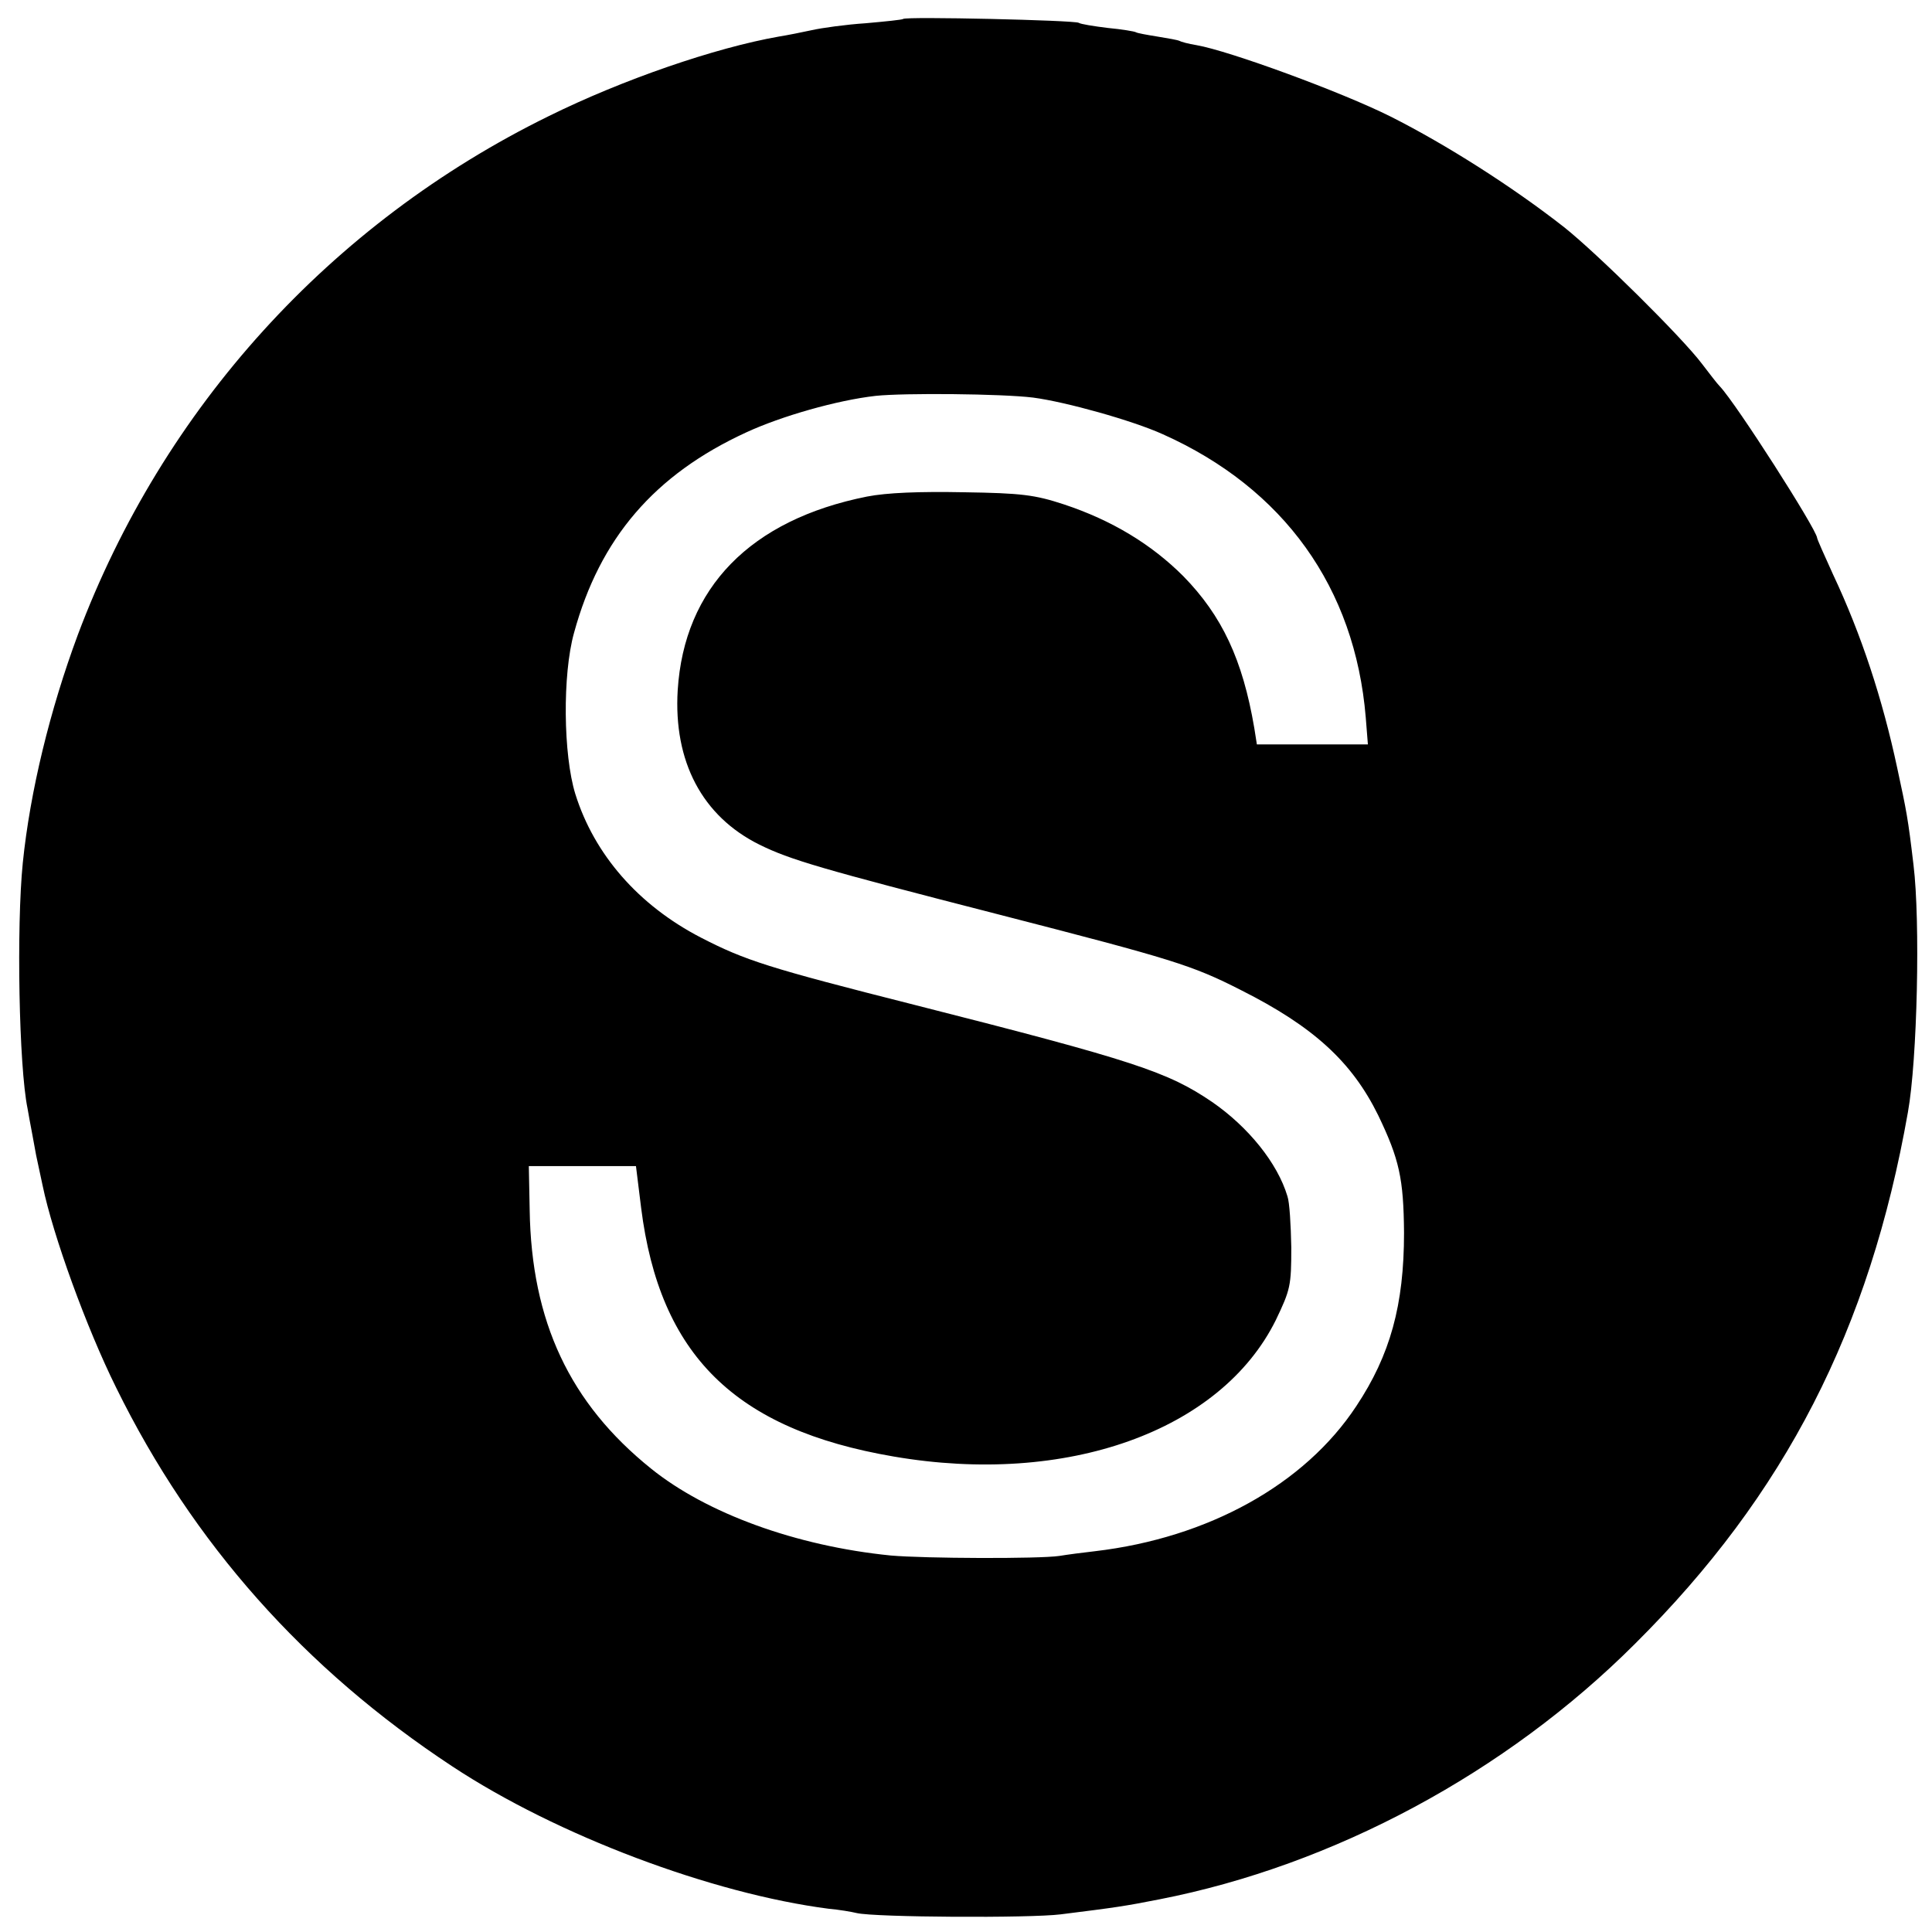 <?xml version="1.0" standalone="no"?>
<!DOCTYPE svg PUBLIC "-//W3C//DTD SVG 20010904//EN"
 "http://www.w3.org/TR/2001/REC-SVG-20010904/DTD/svg10.dtd">
<svg version="1.0" xmlns="http://www.w3.org/2000/svg"
 width="449pt" height="449pt" viewBox="0 0 449 449"
 preserveAspectRatio="xMidYMid meet">
<g transform="translate(0,449) scale(0.1,-0.1)"
fill="#000000" stroke="none">
<path d="M2099 4446 c-2 -2 -42 -6 -87 -10 -46 -3 -103 -11 -125 -16 -23 -5
-58 -12 -77 -15 -148 -26 -363 -100 -535 -185 -507 -249 -896 -678 -1094
-1205 -65 -175 -111 -364 -128 -530 -15 -149 -9 -474 11 -571 2 -12 7 -39 11
-60 4 -22 8 -43 9 -49 1 -5 8 -37 15 -70 24 -116 102 -331 171 -470 178 -362
438 -654 781 -880 244 -161 604 -296 875 -331 23 -2 53 -7 65 -10 43 -10 402
-12 474 -3 128 16 149 19 230 35 404 79 805 294 1105 594 349 347 545 730 634
1235 22 122 29 445 13 575 -13 110 -16 124 -38 226 -34 159 -83 309 -149 449
-20 44 -37 82 -37 85 -2 21 -188 312 -226 352 -7 7 -25 31 -42 53 -46 61 -242
255 -320 317 -120 94 -274 192 -403 257 -116 58 -376 153 -451 166 -19 3 -37
8 -40 10 -4 2 -26 6 -51 10 -25 4 -47 8 -50 10 -3 2 -33 7 -65 10 -33 4 -64 9
-68 12 -10 6 -401 15 -408 9z m302 -880 c76 -10 230 -53 301 -85 282 -126 447
-357 472 -658 l5 -63 -129 0 -129 0 -6 38 c-27 159 -75 261 -165 353 -74 74
-166 130 -278 167 -67 22 -98 26 -232 28 -103 2 -179 -1 -225 -10 -271 -54
-425 -212 -440 -450 -10 -166 57 -293 190 -359 71 -35 142 -56 555 -162 408
-105 450 -118 564 -176 169 -85 258 -167 319 -291 49 -102 59 -147 60 -273 0
-168 -32 -284 -111 -403 -120 -182 -344 -306 -607 -337 -27 -3 -65 -8 -83 -11
-47 -7 -314 -6 -392 1 -220 22 -428 98 -557 202 -189 152 -278 342 -282 601
l-2 102 124 0 125 0 12 -97 c43 -342 218 -515 587 -578 402 -69 760 59 888
317 34 71 36 80 36 169 -1 52 -4 105 -9 119 -23 77 -91 161 -175 219 -103 70
-181 96 -689 225 -344 87 -396 104 -499 157 -145 75 -248 193 -292 334 -28 91
-30 277 -3 374 60 220 187 368 400 466 82 38 212 75 301 85 66 7 293 5 366 -4z"/>
</g>
</svg>
